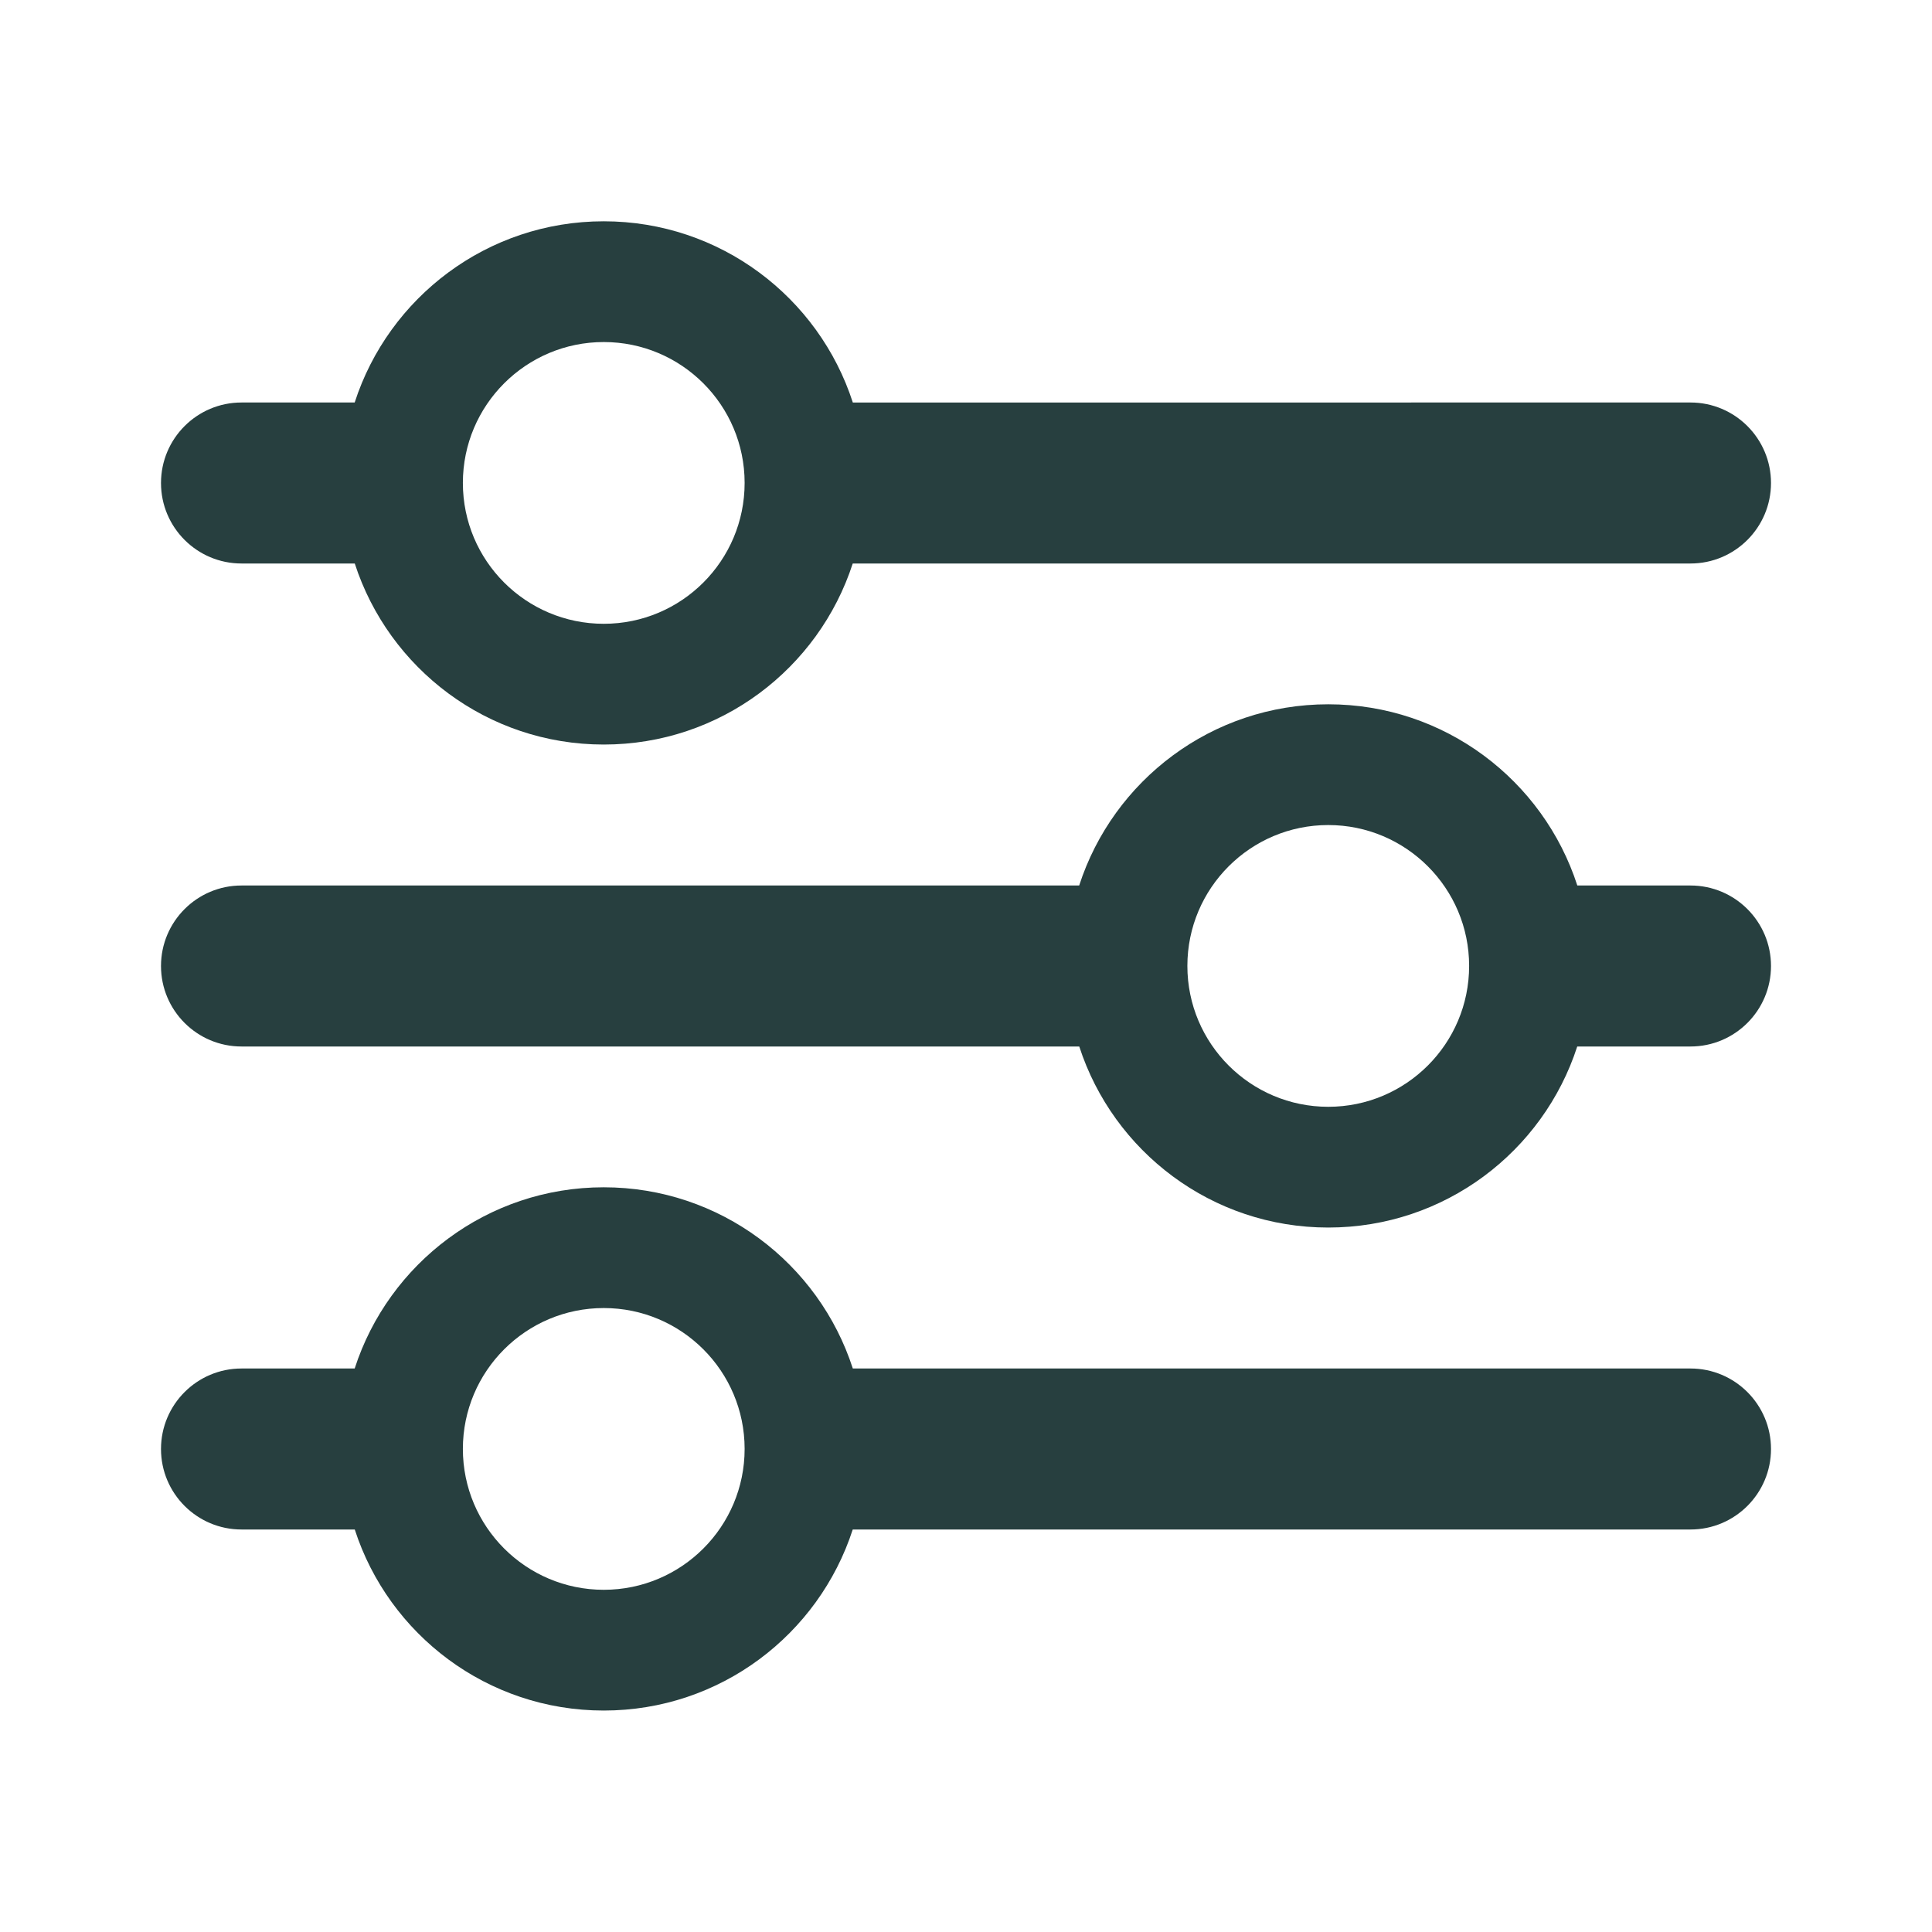 <svg xmlns="http://www.w3.org/2000/svg" width="24" height="24" fill="none" viewBox="0 0 24 24">
    <path fill="#273F3F" fill-rule="evenodd" d="M5.75 5.999c0-.966.784-1.75 1.75-1.75s1.75.784 1.75 1.75c0 .967-.784 1.75-1.75 1.75s-1.75-.783-1.75-1.75zM4.407 7H3c-.552 0-1-.448-1-1s.448-1 1-1h1.406C4.828 3.694 6.054 2.749 7.5 2.749s2.672.945 3.094 2.251H21c.552 0 1 .448 1 1s-.448 1-1 1H10.593C10.17 8.305 8.946 9.249 7.5 9.249S4.83 8.305 4.407 7zm10.343 4.999c0-.966.784-1.75 1.75-1.75s1.75.784 1.75 1.75-.784 1.75-1.75 1.75-1.75-.784-1.75-1.75zM13.407 13H3c-.552 0-1-.448-1-1s.448-1 1-1h10.406c.422-1.306 1.648-2.251 3.094-2.251s2.672.945 3.094 2.251H21c.552 0 1 .448 1 1s-.448 1-1 1h-1.407c-.422 1.305-1.647 2.249-3.093 2.249s-2.67-.944-3.093-2.249zM7.5 16.249c-.966 0-1.75.784-1.75 1.75s.784 1.75 1.75 1.75 1.75-.784 1.75-1.75-.784-1.75-1.75-1.75zM3 19h1.407c.422 1.305 1.647 2.249 3.093 2.249s2.67-.944 3.093-2.249H21c.552 0 1-.448 1-1s-.448-1-1-1H10.594c-.422-1.306-1.648-2.251-3.094-2.251S4.828 15.694 4.406 17H3c-.552 0-1 .448-1 1s.448 1 1 1z" clip-rule="evenodd"/>
</svg>
